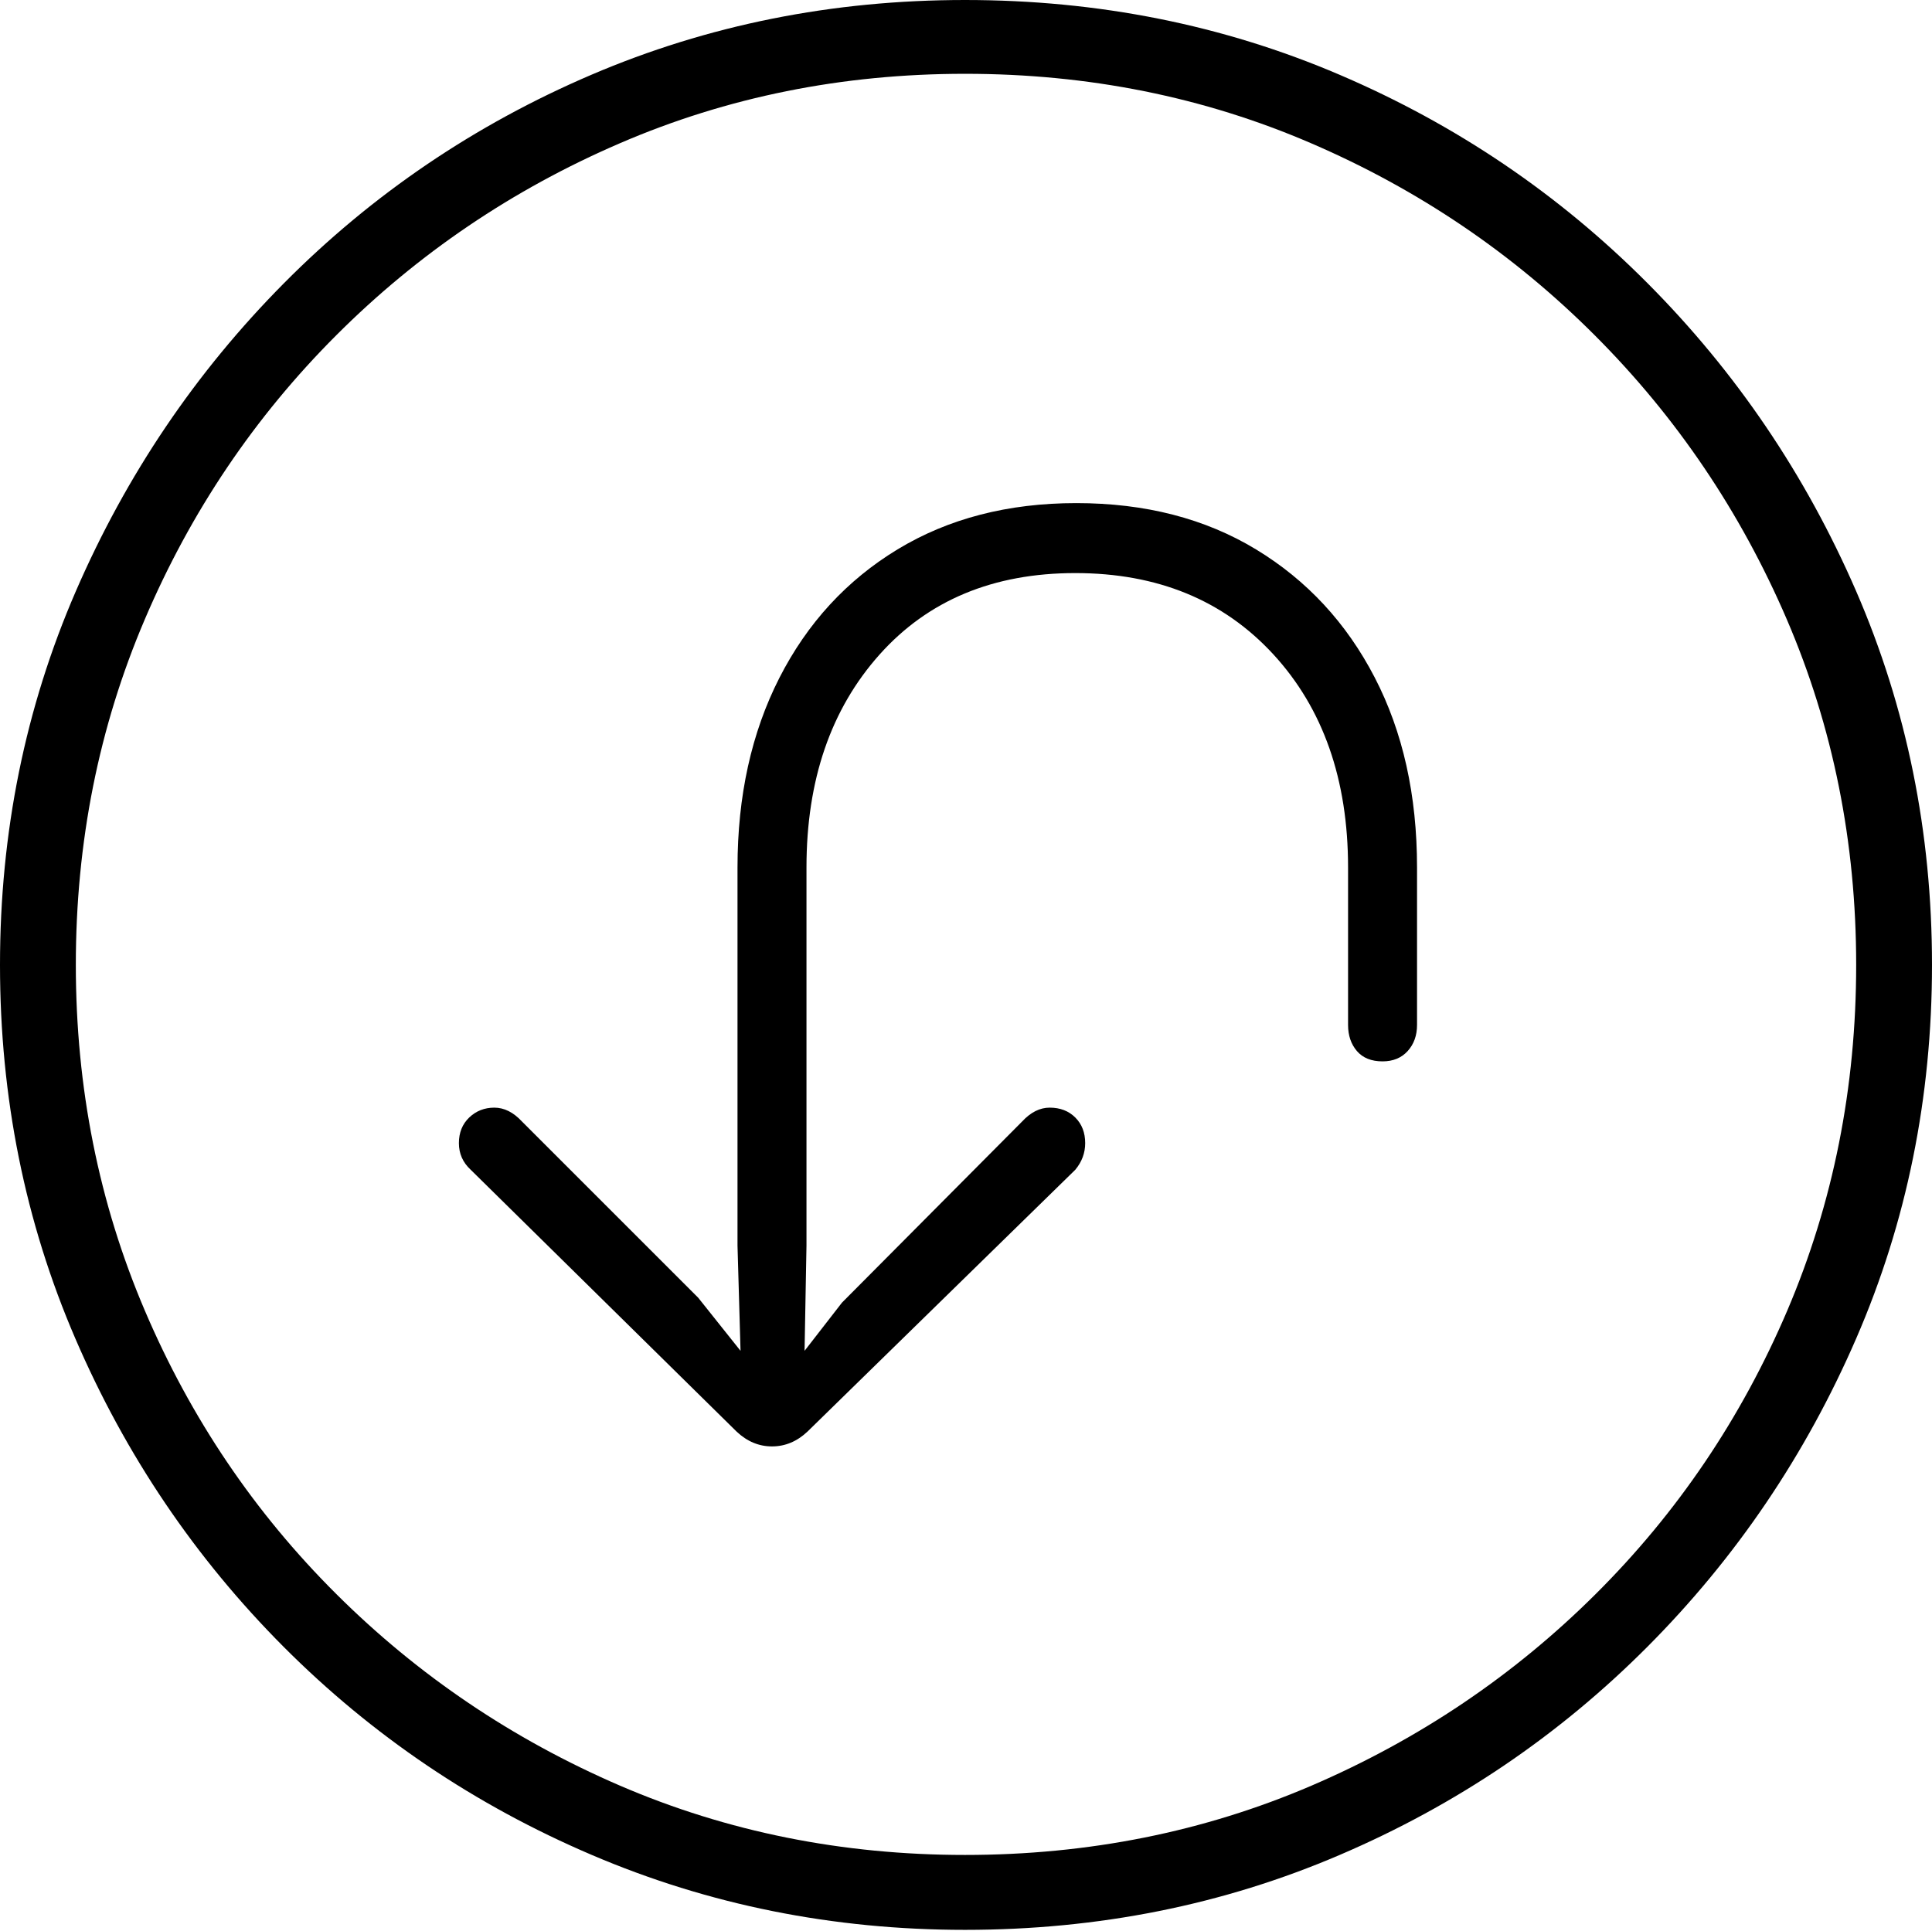 <?xml version="1.0" encoding="UTF-8"?>
<!--Generator: Apple Native CoreSVG 175-->
<!DOCTYPE svg
PUBLIC "-//W3C//DTD SVG 1.1//EN"
       "http://www.w3.org/Graphics/SVG/1.1/DTD/svg11.dtd">
<svg version="1.1" xmlns="http://www.w3.org/2000/svg" xmlns:xlink="http://www.w3.org/1999/xlink" width="19.16" height="19.15">
 <g>
  <rect height="19.15" opacity="0" width="19.16" x="0" y="0"/>
  <path d="M9.57 19.141Q11.553 19.141 13.286 18.398Q15.02 17.656 16.338 16.333Q17.656 15.01 18.408 13.276Q19.16 11.543 19.16 9.57Q19.16 7.598 18.408 5.864Q17.656 4.131 16.338 2.808Q15.02 1.484 13.286 0.742Q11.553 0 9.57 0Q7.598 0 5.864 0.742Q4.131 1.484 2.817 2.808Q1.504 4.131 0.752 5.864Q0 7.598 0 9.57Q0 11.543 0.747 13.276Q1.494 15.01 2.812 16.333Q4.131 17.656 5.869 18.398Q7.607 19.141 9.57 19.141ZM9.57 18.398Q7.744 18.398 6.147 17.71Q4.551 17.021 3.335 15.81Q2.119 14.6 1.436 12.998Q0.752 11.396 0.752 9.57Q0.752 7.744 1.436 6.143Q2.119 4.541 3.335 3.325Q4.551 2.109 6.147 1.421Q7.744 0.732 9.57 0.732Q11.406 0.732 13.003 1.421Q14.6 2.109 15.815 3.325Q17.031 4.541 17.72 6.143Q18.408 7.744 18.408 9.57Q18.408 11.396 17.725 12.998Q17.041 14.6 15.825 15.81Q14.609 17.021 13.008 17.71Q11.406 18.398 9.57 18.398ZM10.674 4.99Q9.658 4.99 8.901 5.449Q8.145 5.908 7.729 6.724Q7.314 7.539 7.314 8.604L7.314 12.354L7.344 13.398L6.924 12.871L5.176 11.123Q5.049 10.986 4.902 10.986Q4.756 10.986 4.653 11.084Q4.551 11.182 4.551 11.338Q4.551 11.494 4.668 11.602L7.305 14.199Q7.461 14.346 7.656 14.346Q7.852 14.346 8.008 14.199L10.664 11.602Q10.762 11.484 10.762 11.338Q10.762 11.182 10.664 11.084Q10.566 10.986 10.41 10.986Q10.264 10.986 10.137 11.123L8.35 12.92L7.979 13.398L7.998 12.354L7.998 8.604Q7.998 7.305 8.721 6.494Q9.443 5.684 10.664 5.684Q11.885 5.684 12.627 6.489Q13.369 7.295 13.369 8.604Q13.369 8.74 13.369 9.106Q13.369 9.473 13.369 9.81Q13.369 10.146 13.369 10.166Q13.369 10.322 13.457 10.425Q13.545 10.527 13.711 10.527Q13.867 10.527 13.96 10.425Q14.053 10.322 14.053 10.166Q14.053 10.146 14.053 9.81Q14.053 9.473 14.053 9.106Q14.053 8.74 14.053 8.604Q14.053 7.529 13.633 6.719Q13.213 5.908 12.456 5.449Q11.699 4.99 10.674 4.99Z" fill="#000000"/>
 </g>
</svg>
